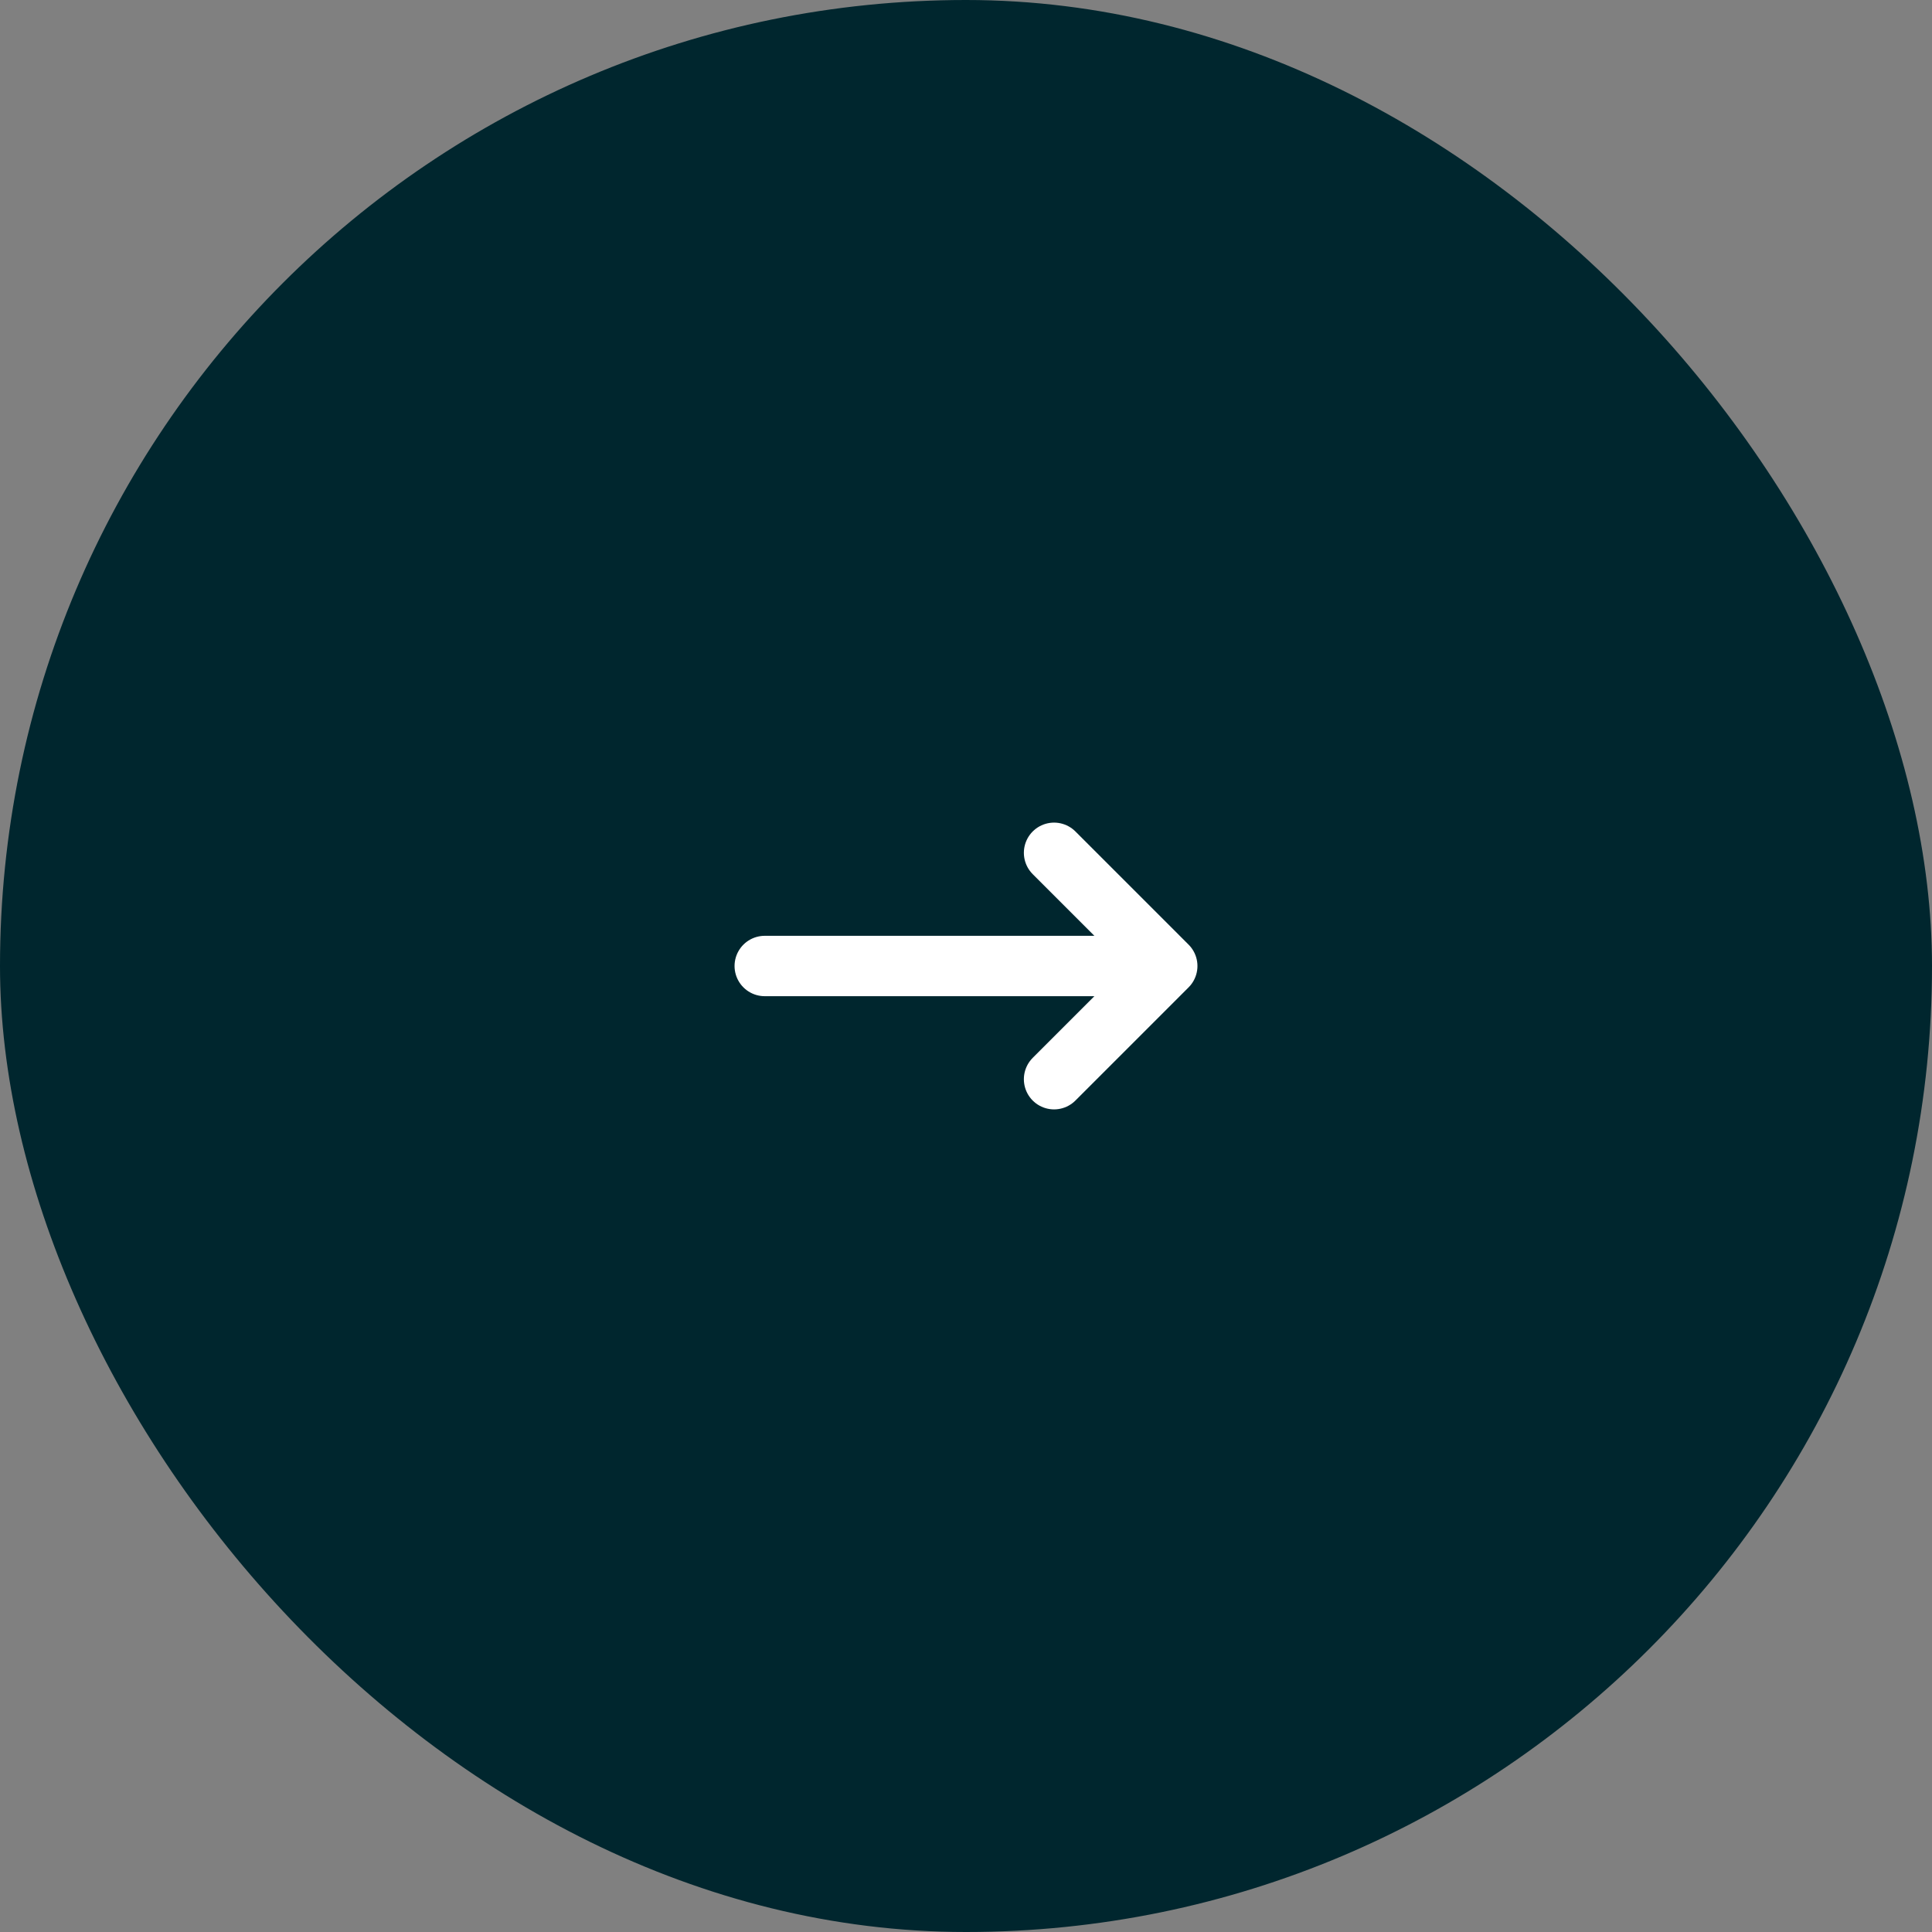 <svg width="64" height="64" viewBox="0 0 64 64" fill="none" xmlns="http://www.w3.org/2000/svg">
<rect x="0" y="0" width="64" height="64" fill="#808080" stroke="none"/>
<rect width="64" height="64" rx="32" fill="#00262E"/>
<path d="M34.917 28.25L38.667 32M38.667 32L34.917 35.75M38.667 32H25.333" stroke="white" stroke-width="2" stroke-linecap="round" stroke-linejoin="round"/>
</svg>

